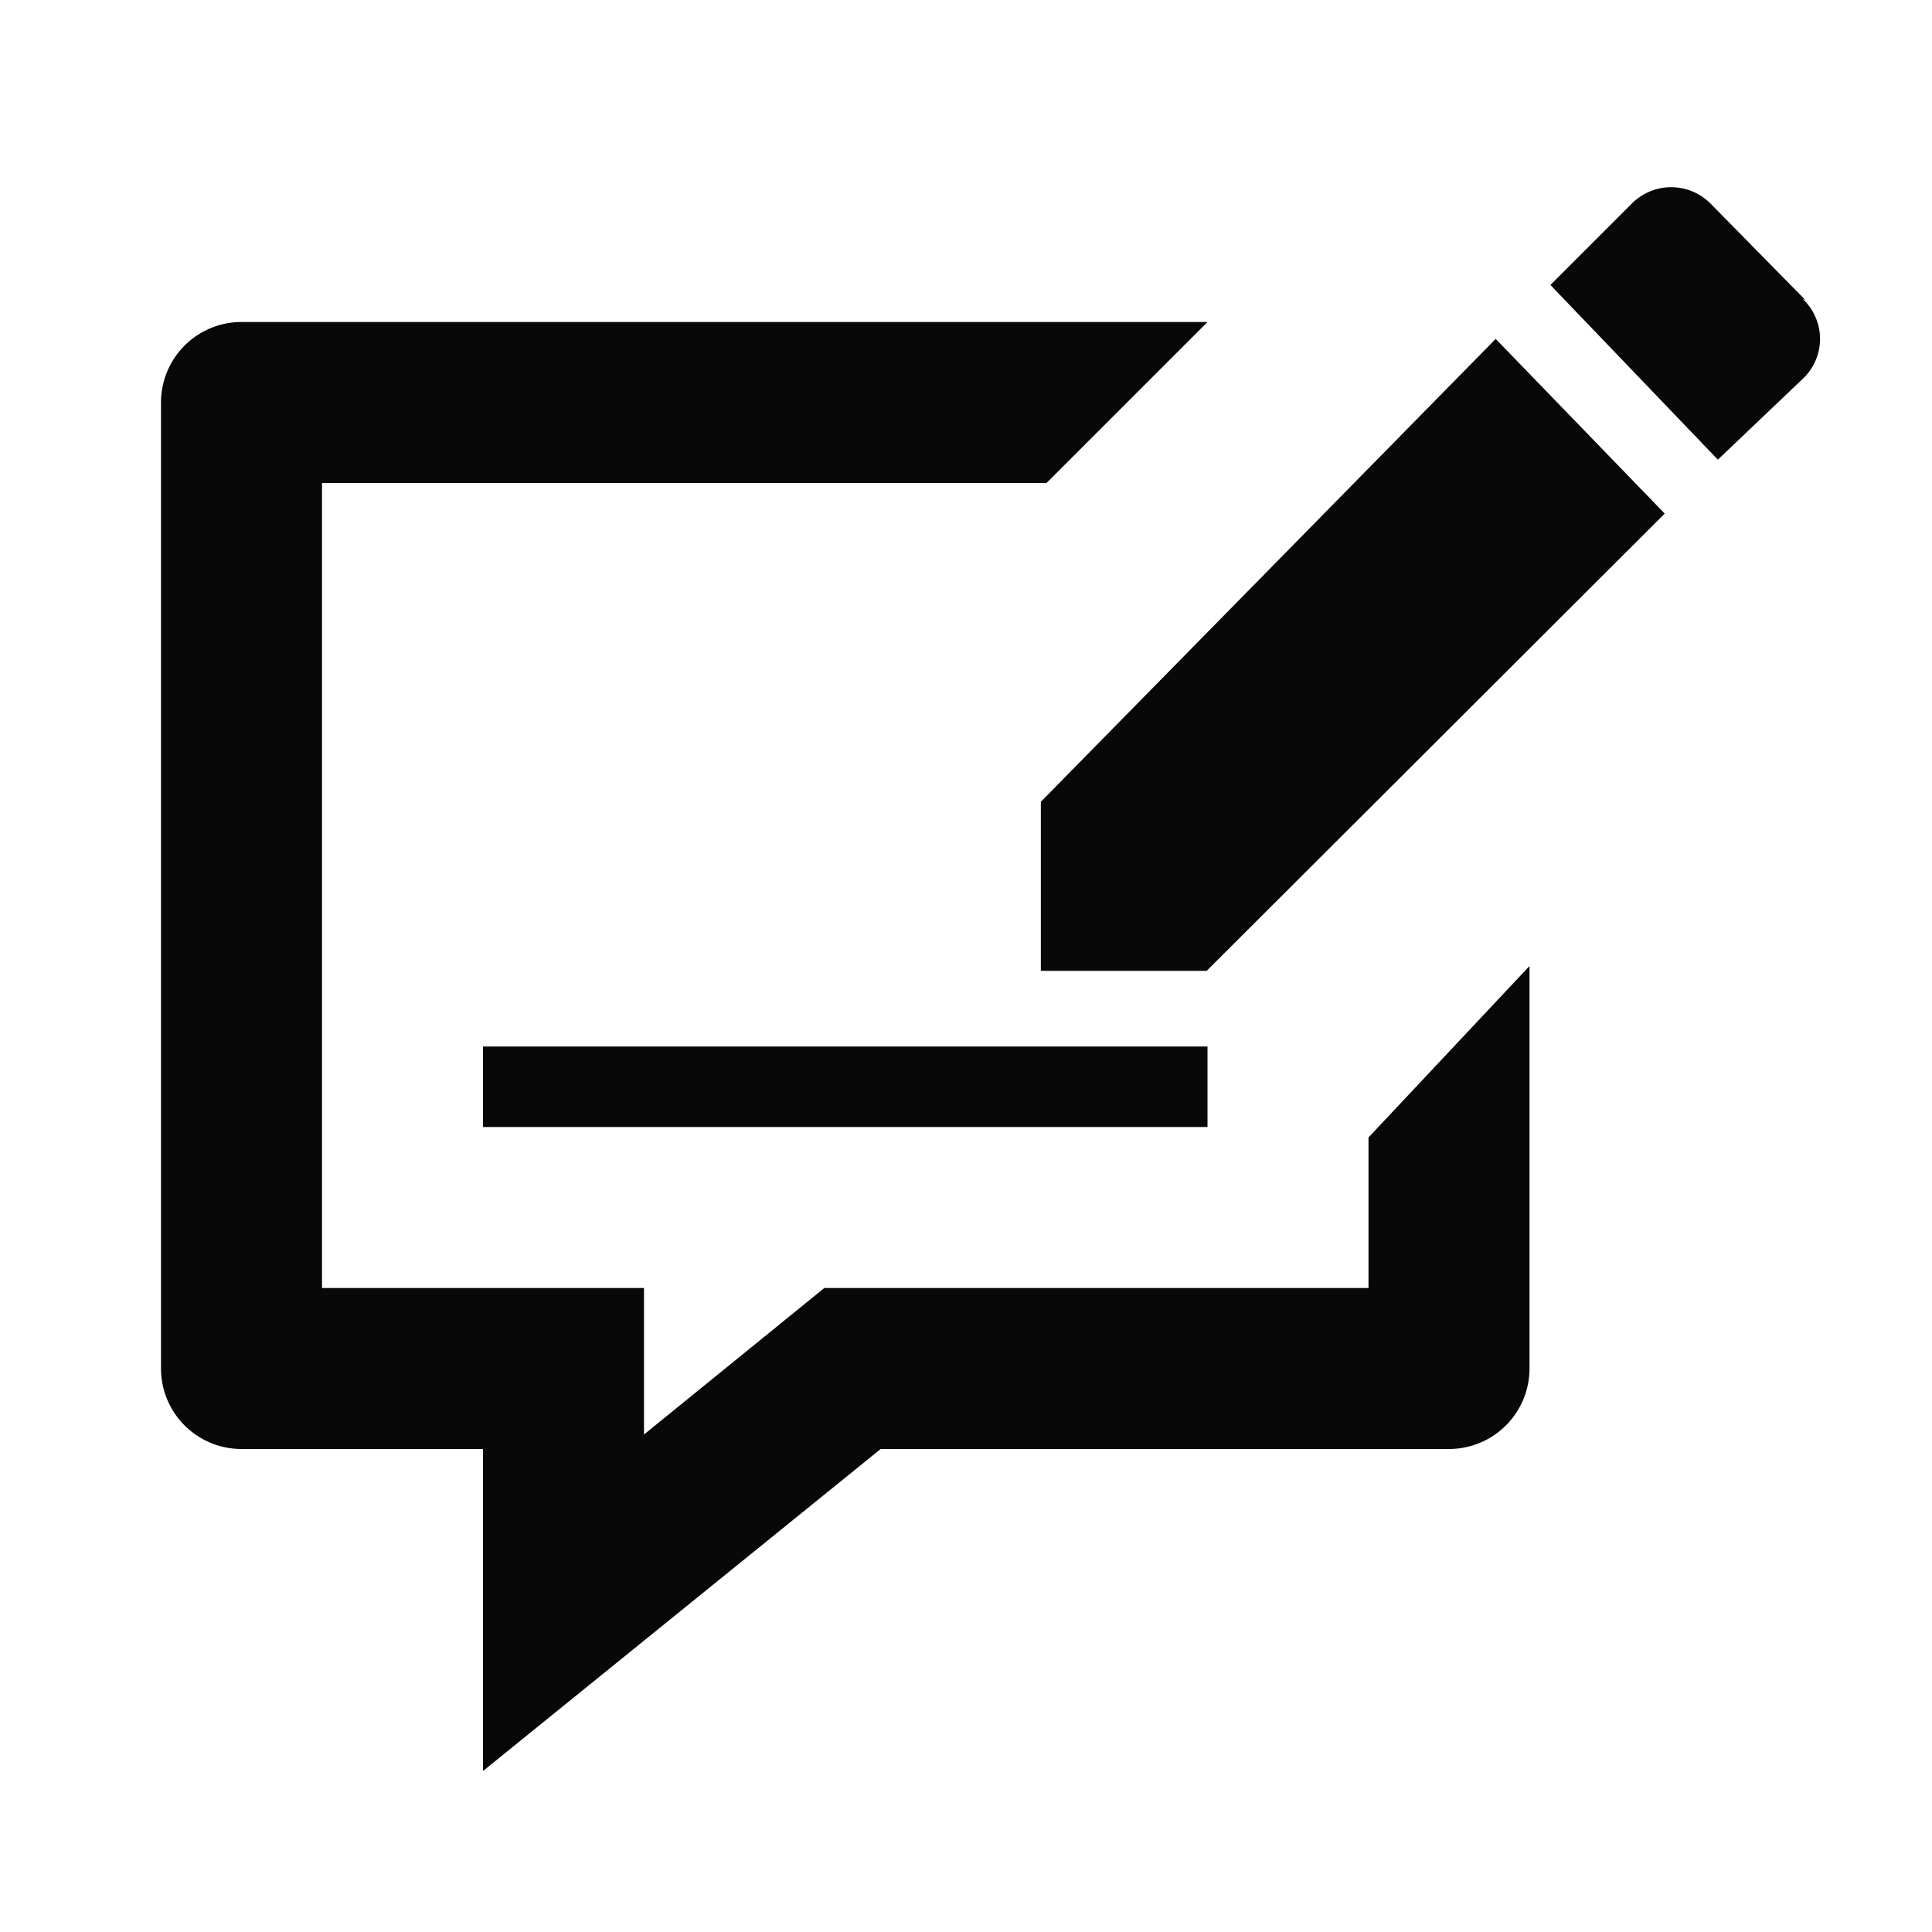 <svg id="EXPORT" xmlns="http://www.w3.org/2000/svg" width="24" height="24" viewBox="0 0 24 24"><defs><style>.cls-1,.cls-2{fill:#080808;}.cls-1{fill-rule:evenodd;}</style></defs><title>comment_highlight</title><path class="cls-1" d="M17,16H10.24L8,17.82V16H4V6h9l2-2H3A1,1,0,0,0,2,5V17a1,1,0,0,0,1,1H6v4l4.94-4H18a1,1,0,0,0,1-1V12l-2,2.13Z"/><path class="cls-1" d="M22.43,3.73,21.26,2.54a.69.69,0,0,0-1,0l0,0-1,1,2.08,2.17,1.05-1a.68.68,0,0,0,0-1Z"/><polygon class="cls-1" points="12.93 9.96 12.93 12.06 14.99 12.06 20.68 6.38 18.58 4.21 12.93 9.96"/><rect class="cls-2" x="6" y="13" width="9" height="1"/></svg>